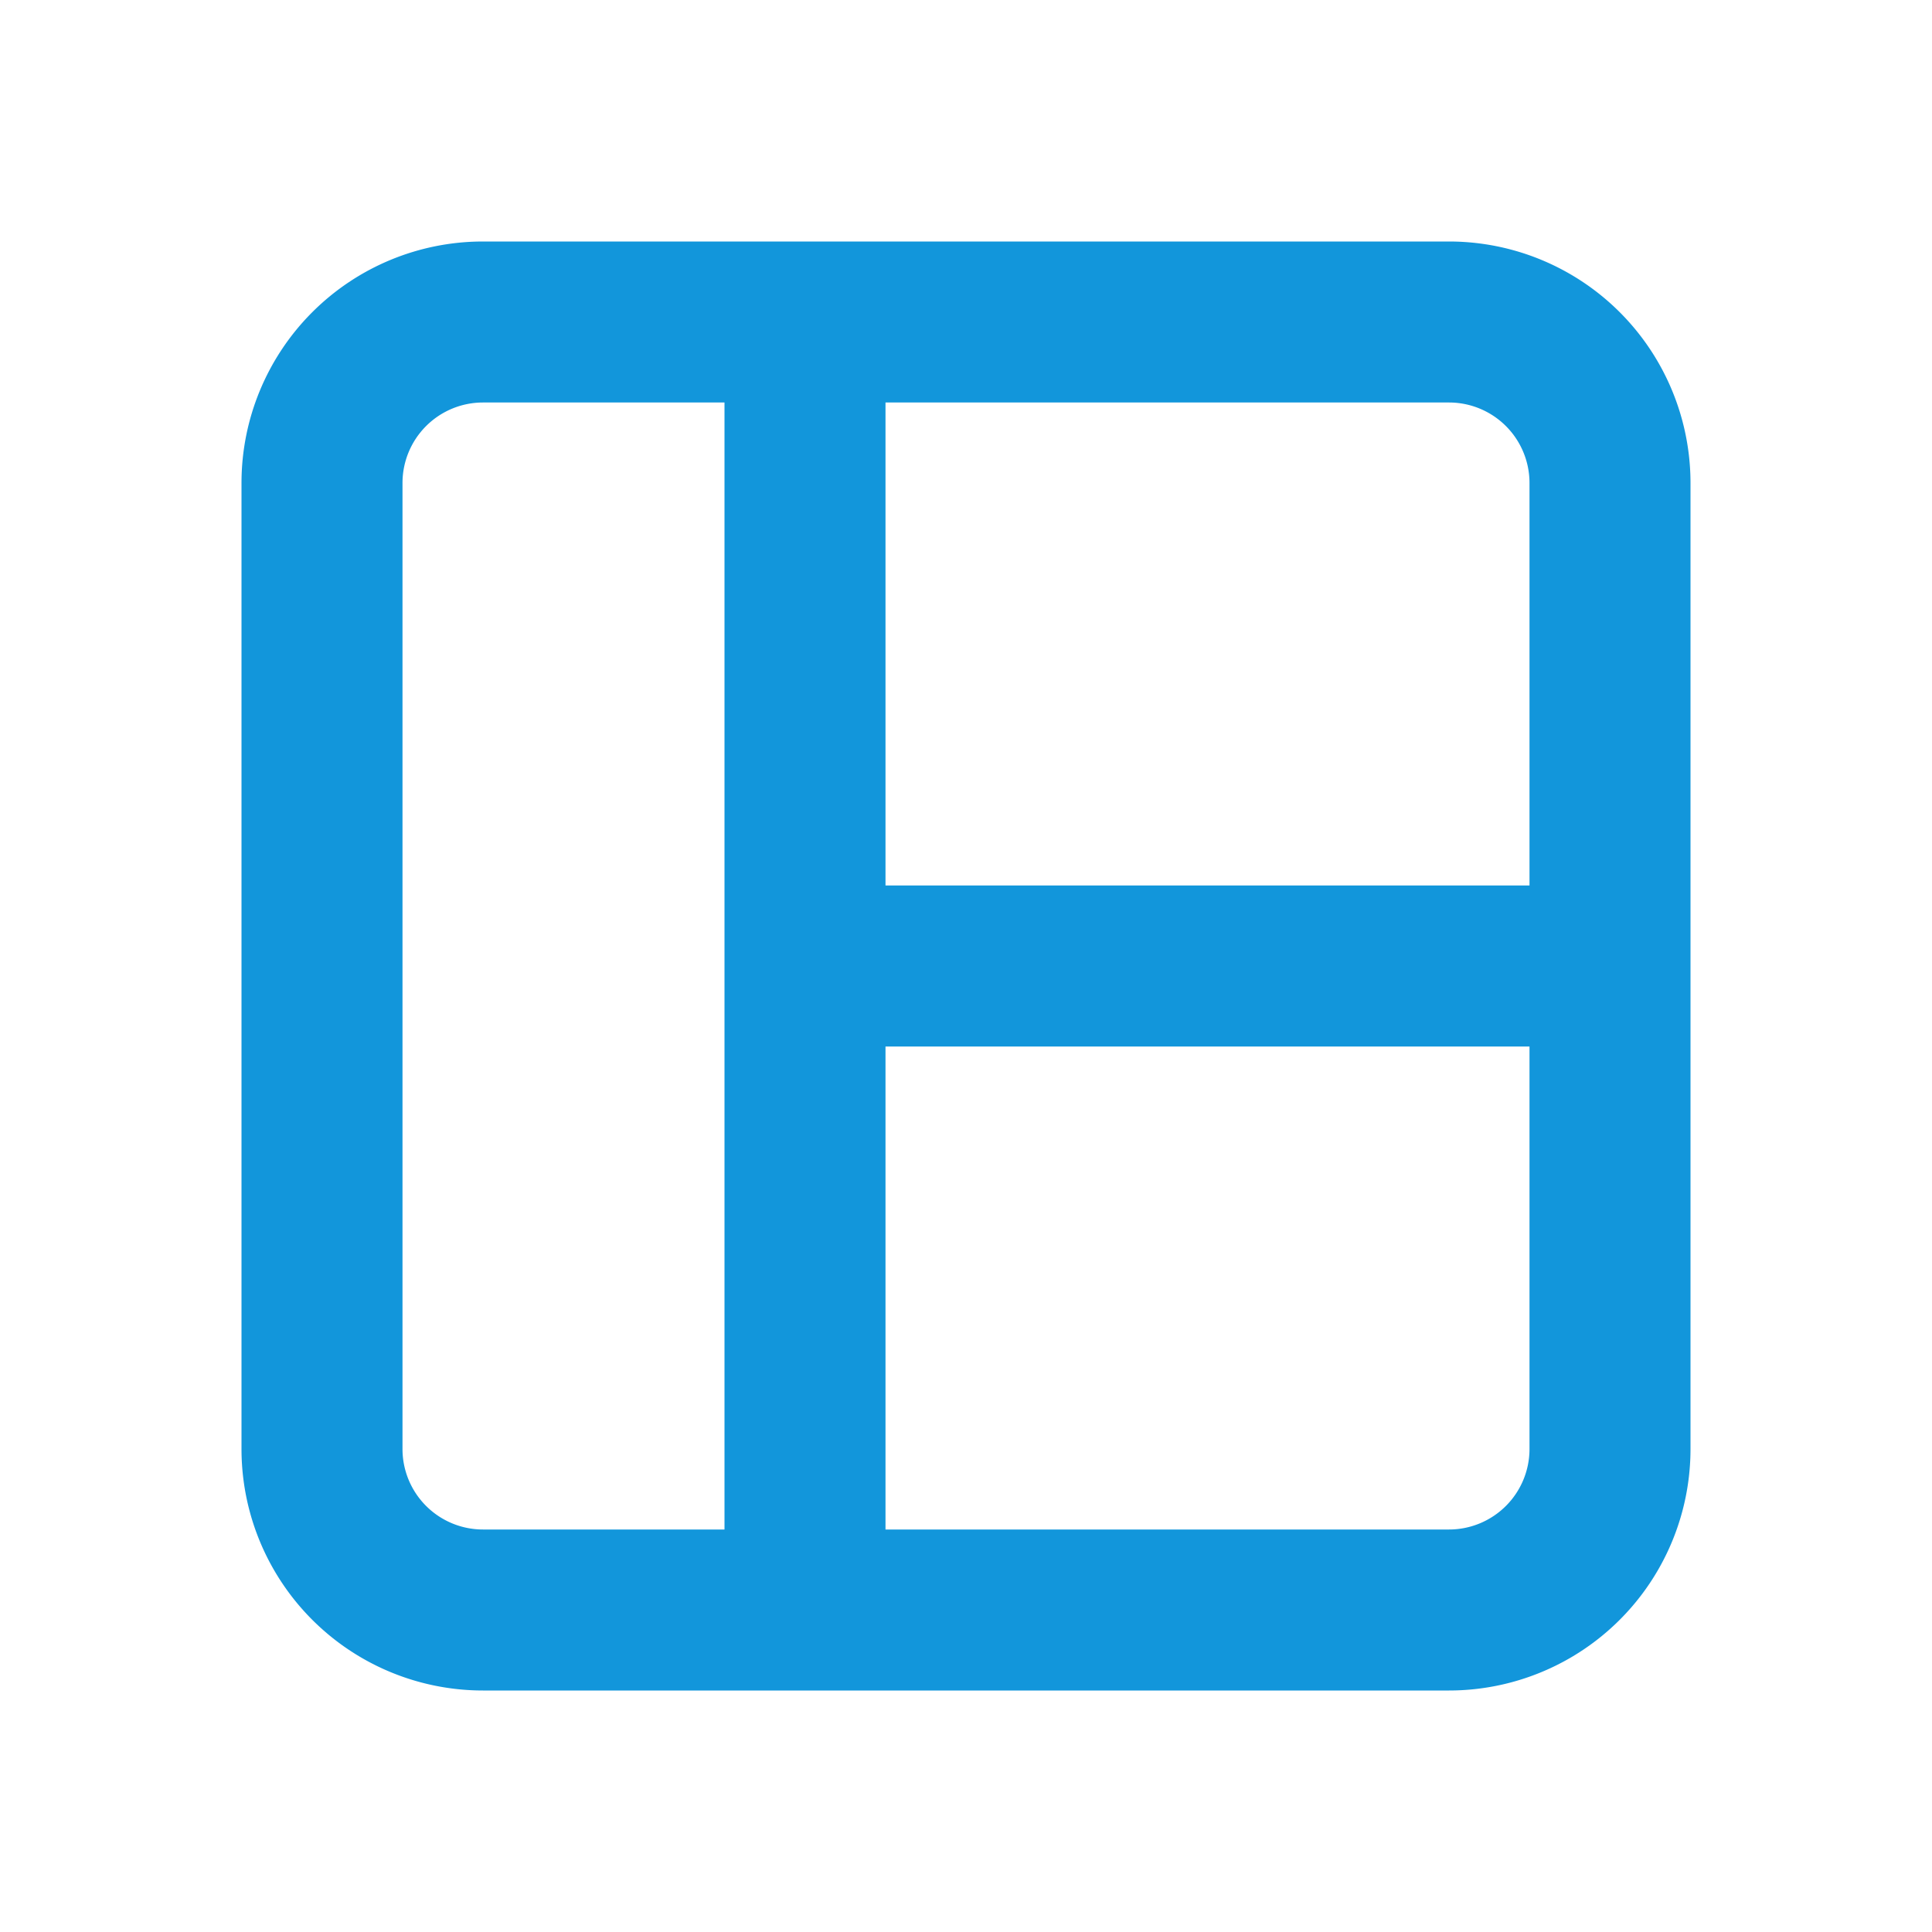 <?xml version="1.0" standalone="no"?><!DOCTYPE svg PUBLIC "-//W3C//DTD SVG 1.1//EN" "http://www.w3.org/Graphics/SVG/1.1/DTD/svg11.dtd"><svg t="1709605379203" class="icon" viewBox="0 0 1024 1024" version="1.1" xmlns="http://www.w3.org/2000/svg" p-id="2400" xmlns:xlink="http://www.w3.org/1999/xlink" width="200" height="200"><path d="M213.333 768V256H128v512h85.333zM256 213.333h170.667V128H256v85.333z m170.667 0H768V128H426.667v85.333zM768 810.667H426.667V896H768v-85.333z m-341.333 0H256V896h170.667v-85.333z m-42.667-640V512h85.333V170.667H384zM384 512v341.333h85.333V512H384z m426.667-256v256H896V256h-85.333z m0 256v256H896V512h-85.333z m-384 42.667h426.666v-85.334H426.667v85.334zM128 768a128 128 0 0 0 128 128v-85.333A42.667 42.667 0 0 1 213.333 768H128z m640 128a128 128 0 0 0 128-128h-85.333A42.667 42.667 0 0 1 768 810.667V896z m0-682.667A42.667 42.667 0 0 1 810.667 256H896a128 128 0 0 0-128-128v85.333zM213.333 256A42.667 42.667 0 0 1 256 213.333V128a128 128 0 0 0-128 128h85.333z" p-id="2401" fill="#1296db"></path></svg>
